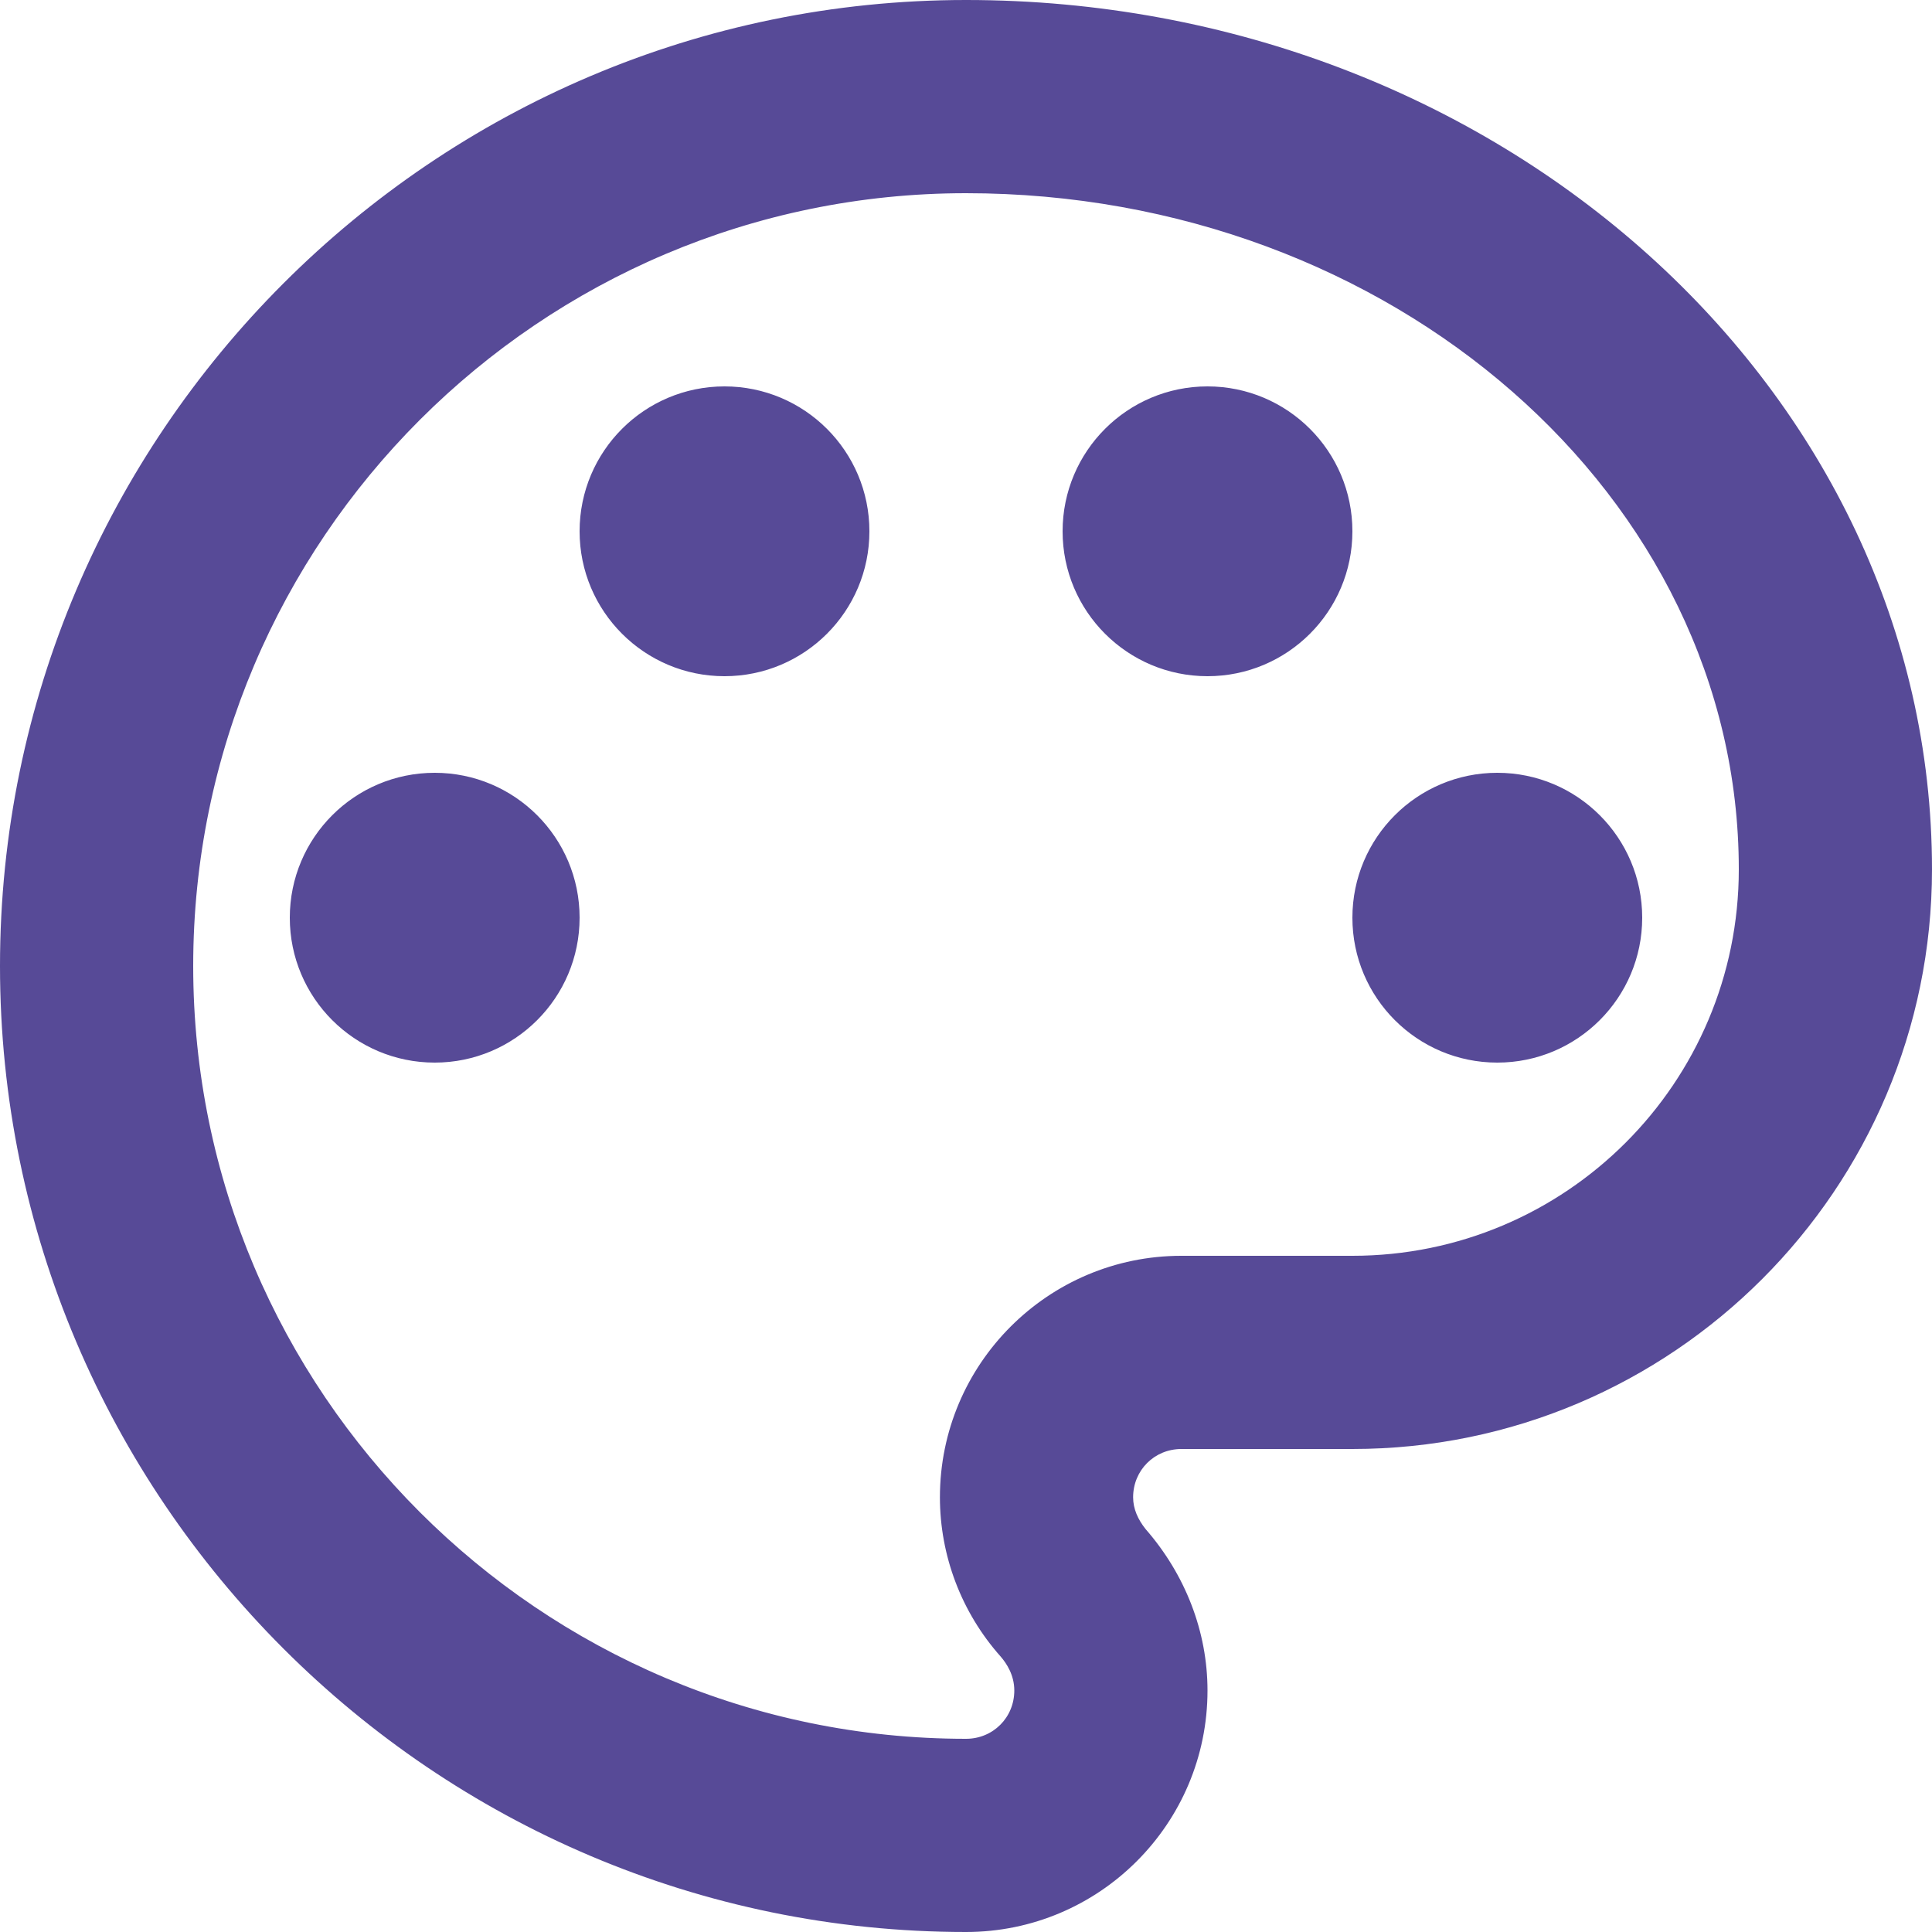 <svg width="50" height="50" viewBox="0 0 50 50" fill="none" xmlns="http://www.w3.org/2000/svg">
<path fill-rule="evenodd" clip-rule="evenodd" d="M0 25C0 38.775 11.225 50 25 50C28.45 50 31.25 47.2 31.25 43.75C31.25 42.225 30.675 40.75 29.65 39.575C29.45 39.325 29.325 39.05 29.325 38.75C29.325 38.05 29.875 37.5 30.575 37.5H35C43.275 37.5 50 30.775 50 22.5C50 10.1 38.775 0 25 0C11.225 0 0 11.225 0 25ZM5 25C5 13.975 13.975 5 25 5C36.025 5 45 12.85 45 22.5C45 28.025 40.525 32.5 35 32.5H30.575C27.125 32.5 24.325 35.3 24.325 38.75C24.325 40.25 24.875 41.725 25.9 42.875C26.05 43.05 26.25 43.35 26.25 43.75C26.25 44.45 25.7 45 25 45C13.975 45 5 36.025 5 25ZM11.25 20C9.179 20 7.5 21.679 7.5 23.75C7.5 25.821 9.179 27.5 11.25 27.5C13.321 27.5 15 25.821 15 23.75C15 21.679 13.321 20 11.25 20ZM15 13.75C15 11.679 16.679 10 18.75 10C20.821 10 22.5 11.679 22.5 13.75C22.5 15.821 20.821 17.5 18.75 17.5C16.679 17.5 15 15.821 15 13.75ZM31.25 10C29.179 10 27.5 11.679 27.5 13.75C27.5 15.821 29.179 17.5 31.25 17.5C33.321 17.5 35 15.821 35 13.75C35 11.679 33.321 10 31.25 10ZM35 23.75C35 21.679 36.679 20 38.75 20C40.821 20 42.5 21.679 42.5 23.75C42.5 25.821 40.821 27.5 38.75 27.5C36.679 27.5 35 25.821 35 23.75Z" fill="#574A97"/>
</svg>
